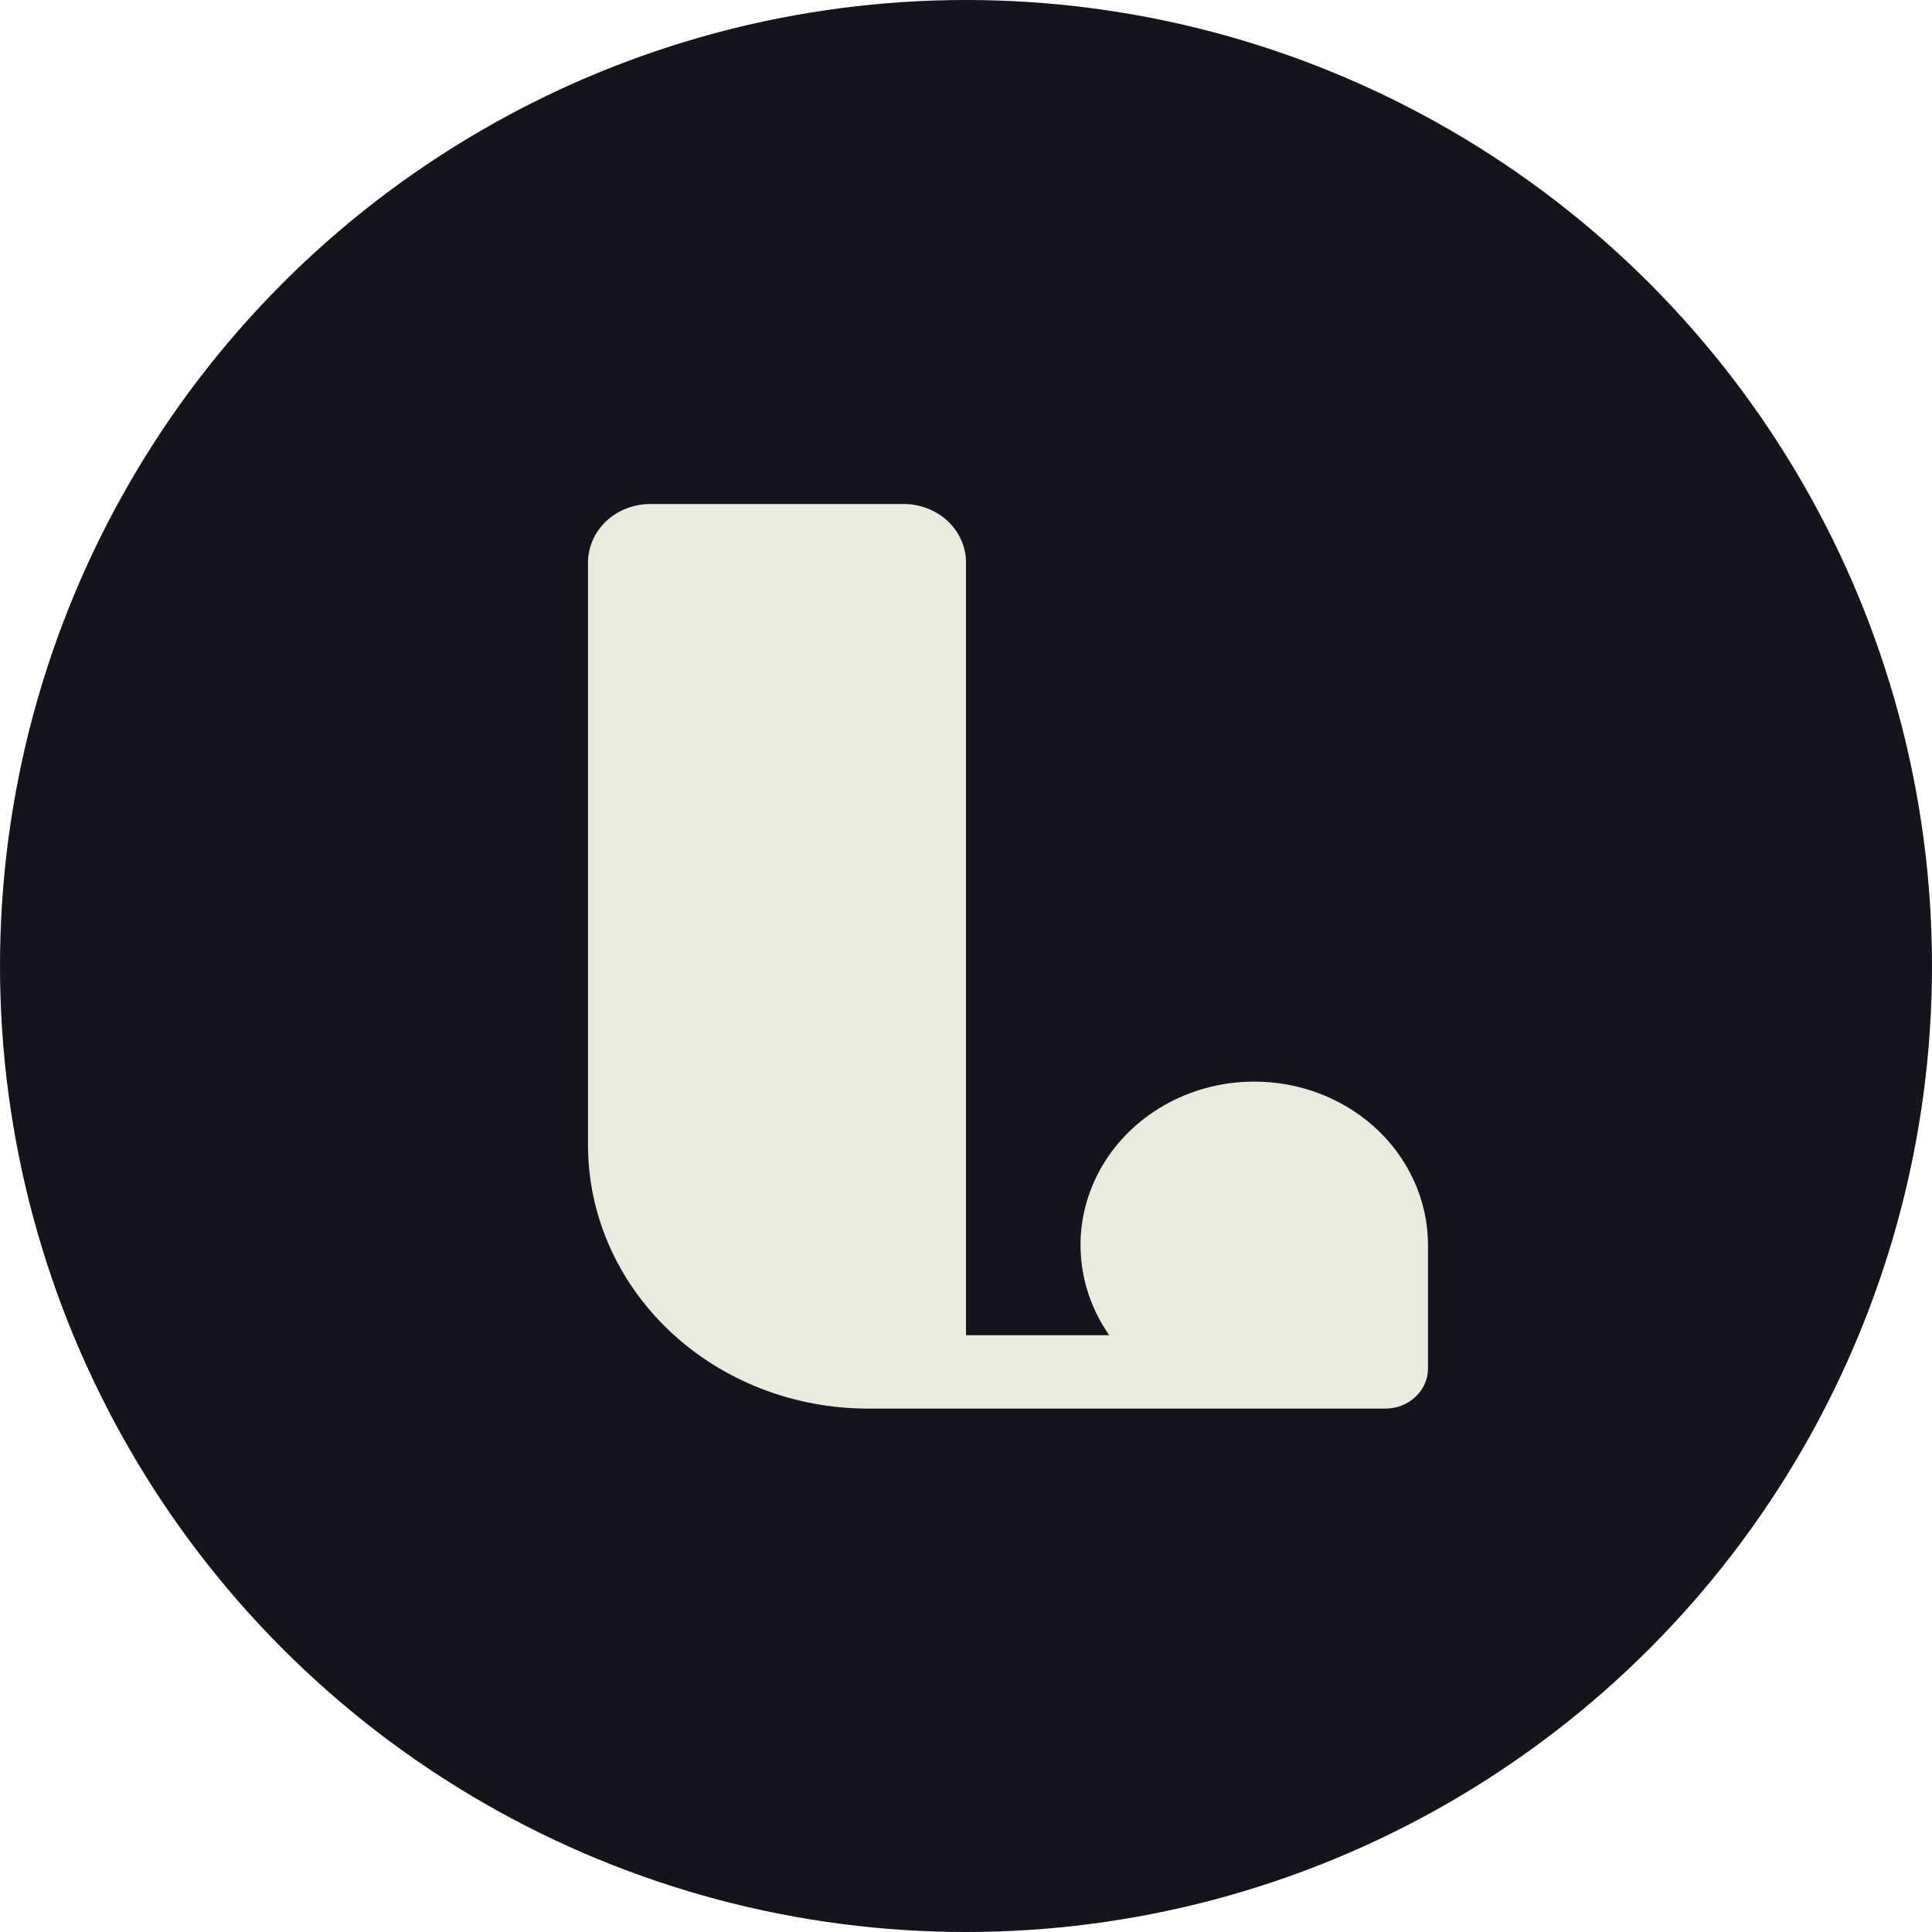 <svg width="23" height="23" viewBox="0 0 23 23" fill="none" xmlns="http://www.w3.org/2000/svg">
<circle cx="11.5" cy="11.5" r="11.5" fill="#13141C"/>
<path d="M14.819 12.879C14.455 12.898 14.104 13.006 13.799 13.194C13.495 13.381 13.248 13.641 13.084 13.947C12.921 14.253 12.845 14.594 12.867 14.936C12.888 15.278 13.005 15.609 13.205 15.895H11.5V6.699C11.501 6.514 11.423 6.337 11.285 6.206C11.146 6.075 10.958 6.001 10.762 6H7.741C7.545 6 7.356 6.074 7.217 6.204C7.078 6.335 7 6.513 7 6.698V13.63C7 14.463 7.351 15.261 7.977 15.85C8.602 16.439 9.45 16.769 10.334 16.769H16.492C16.627 16.769 16.756 16.719 16.851 16.629C16.947 16.539 17 16.418 17 16.291V14.823C17 14.558 16.943 14.296 16.831 14.053C16.72 13.81 16.558 13.591 16.354 13.409C16.149 13.227 15.908 13.086 15.644 12.995C15.38 12.904 15.099 12.865 14.819 12.879Z" fill="#EAEADF"/>
</svg>
